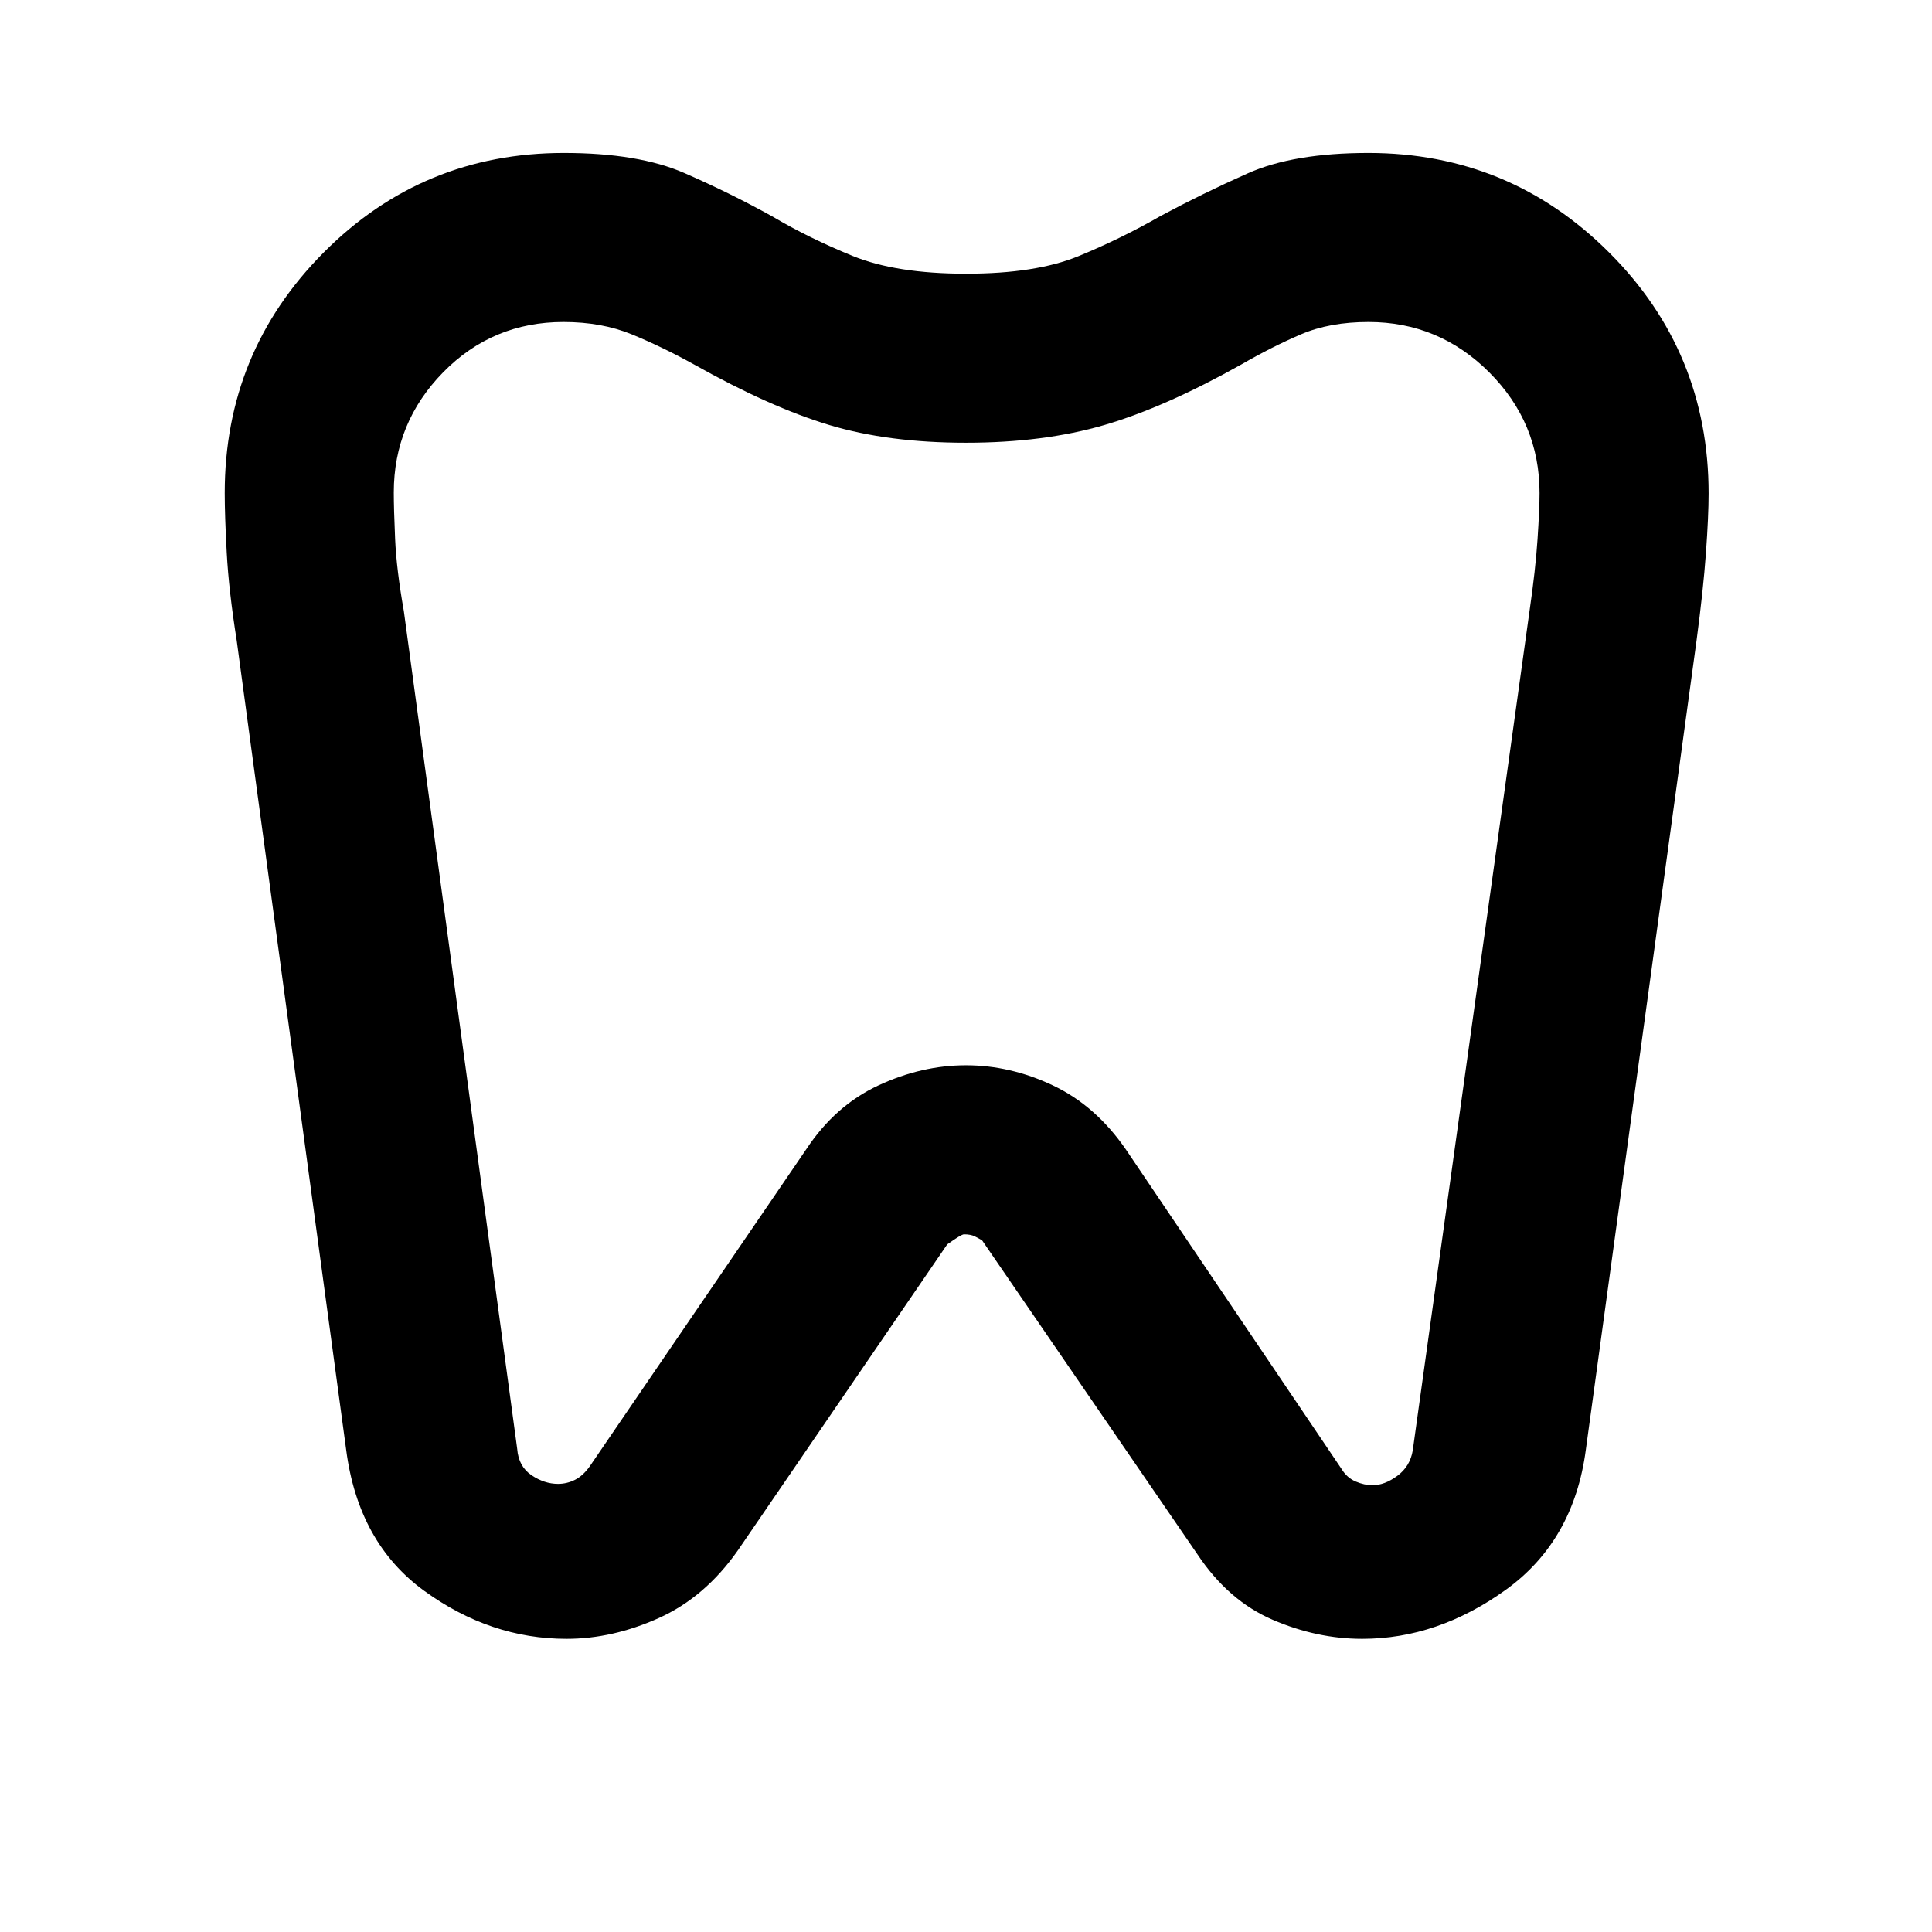 <svg xmlns="http://www.w3.org/2000/svg" height="40" viewBox="0 -960 960 960" width="40"><path d="M679.94-884q70.06 0 119.56 49.4T849-714.74q0 10.97-1.33 29.52-1.34 18.55-4.67 43.55l-55 402q-6 45.34-39.83 69.67-33.84 24.33-71.29 24.33-22.55 0-44.55-9.5-22-9.5-37.33-32.5l-107-156q-1.67-1-3.67-2t-5.33-1q-1.33 0-8.33 5l-104 152q-16.34 23.34-39.32 33.67-22.98 10.33-45.86 10.33-37.82 0-70.66-23.83Q178-193.33 172-239.67l-54.37-402q-3.96-25-4.96-43.63-1-18.62-1-29.7 0-70.13 49.19-119.56Q210.04-884 280.2-884q37 0 59.9 10t43.9 21.67q18 10.66 39.67 19.5Q445.33-824 480-824t55.86-8.71q21.19-8.71 40.81-19.96 20.58-11.06 43.35-21.2Q642.79-884 679.94-884Zm.06 84q-19.3 0-33.65 6.17Q632-787.67 617-779q-38 21.33-68.17 30.17Q518.67-740 480-740t-68-8.83q-29.33-8.84-67.33-30.17Q329-787.67 314-793.83 299-800 280-800q-35.29 0-59.81 25.01-24.52 25.02-24.52 59.73 0 7.84.66 23.05.67 15.21 4.34 35.88L257-240q.67 8.67 7.08 13t13.19 4.33q4.4 0 8.4-2t7.33-6.66L400.67-389q14.33-21.67 35.81-31.67 21.49-10 43.52-10 22.03 0 43.18 10T559.33-389l107.34 159q2.66 4.33 7 6.17Q678-222 682-222q6 0 12.33-4.67 6.34-4.66 7.67-12.66l58.04-417.28Q763-677 764-692.14t1-22.86q0-34.97-25.01-59.99Q714.97-800 680-800ZM480-511Z"/></svg>